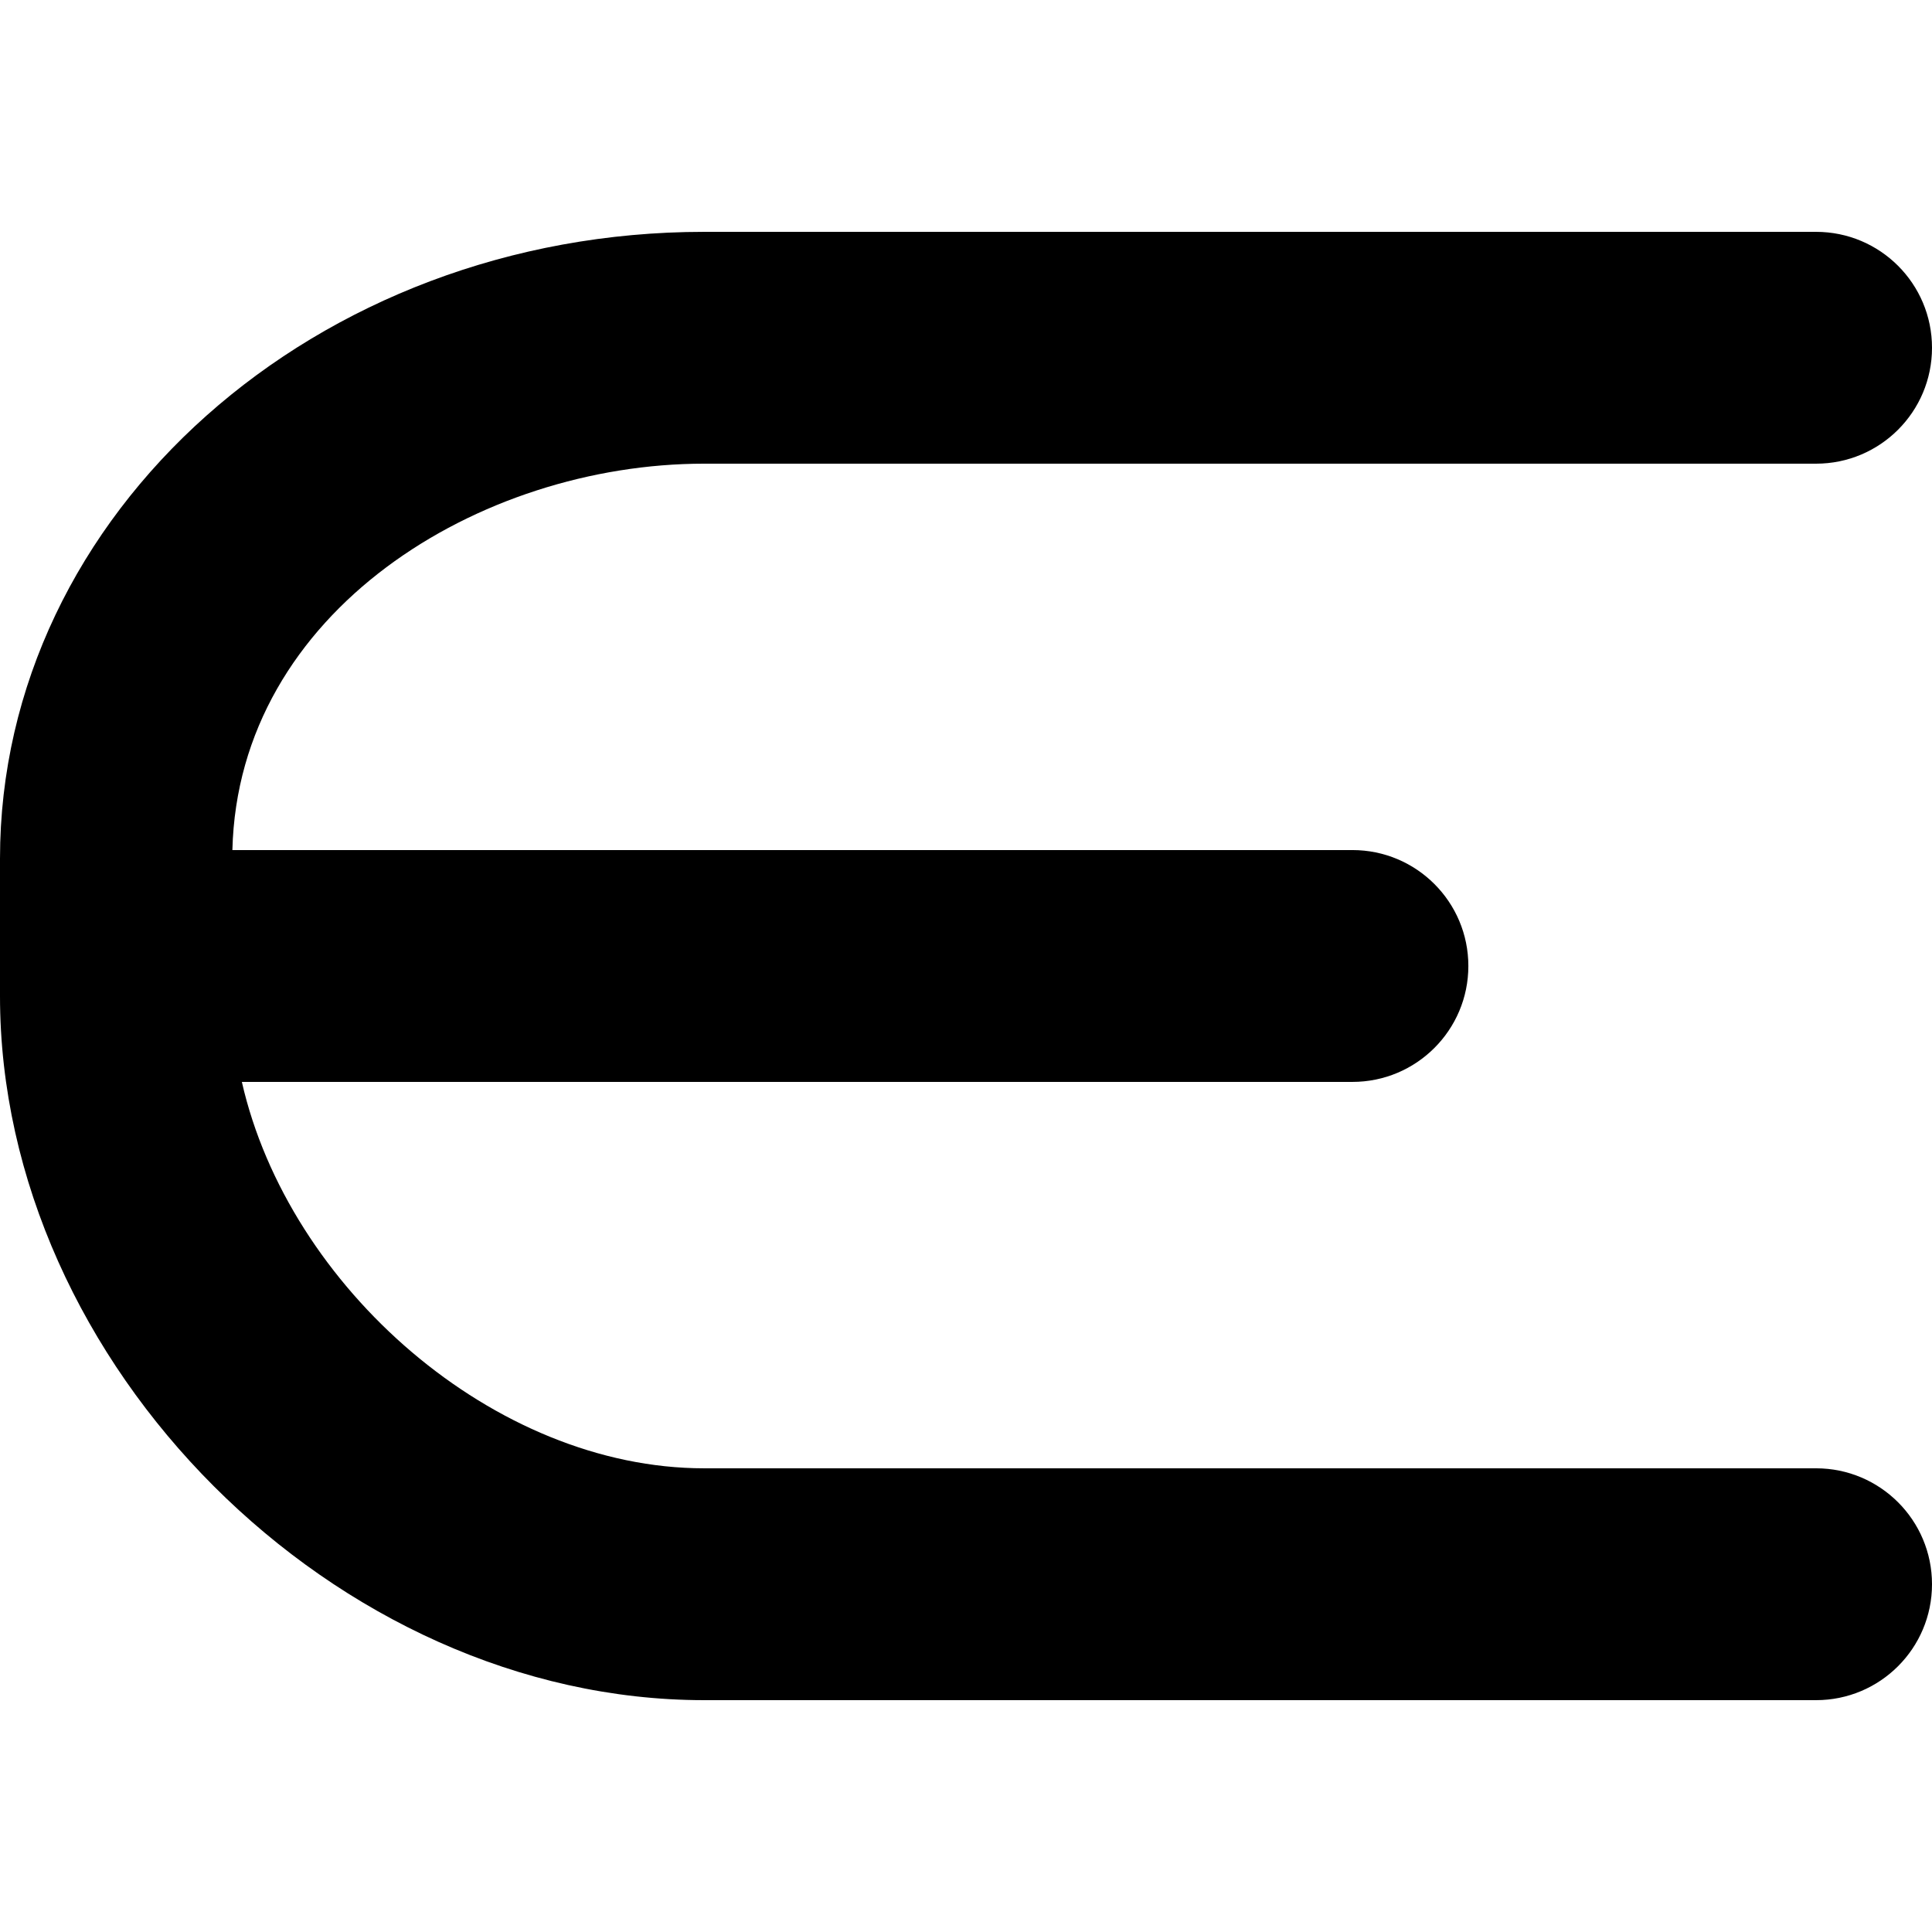 <?xml version="1.0" encoding="iso-8859-1"?>
<!-- Generator: Adobe Illustrator 16.0.0, SVG Export Plug-In . SVG Version: 6.00 Build 0)  -->
<!DOCTYPE svg PUBLIC "-//W3C//DTD SVG 1.1//EN" "http://www.w3.org/Graphics/SVG/1.1/DTD/svg11.dtd">
<svg version="1.1" id="Capa_1" xmlns="http://www.w3.org/2000/svg" xmlns:xlink="http://www.w3.org/1999/xlink" x="0px" y="0px"
	 width="121.805px" height="121.804px" viewBox="0 0 121.805 121.804" style="enable-background:new 0 0 121.805 121.804;"
	 xml:space="preserve">
<g>
	<g>
		<path d="M44.391,29.233h70.105c4.037,0,7.309-3.271,7.309-7.308s-3.271-7.308-7.309-7.308H44.391C19.913,14.617,0,32.345,0,54.135
			v6.767v1.896c0,23.23,21.16,44.39,44.391,44.39h70.105c4.037,0,7.309-3.271,7.309-7.308c0-4.037-3.271-7.309-7.309-7.309H44.391
			c-13.208,0-26.193-11.398-29.143-24.361h70.016c4.037,0,7.31-3.271,7.31-7.309c0-4.036-3.272-7.308-7.31-7.308H14.651
			C15.017,38.536,30.245,29.233,44.391,29.233z"/>
	</g>
</g>
<g>
</g>
<g>
</g>
<g>
</g>
<g>
</g>
<g>
</g>
<g>
</g>
<g>
</g>
<g>
</g>
<g>
</g>
<g>
</g>
<g>
</g>
<g>
</g>
<g>
</g>
<g>
</g>
<g>
</g>
</svg>

